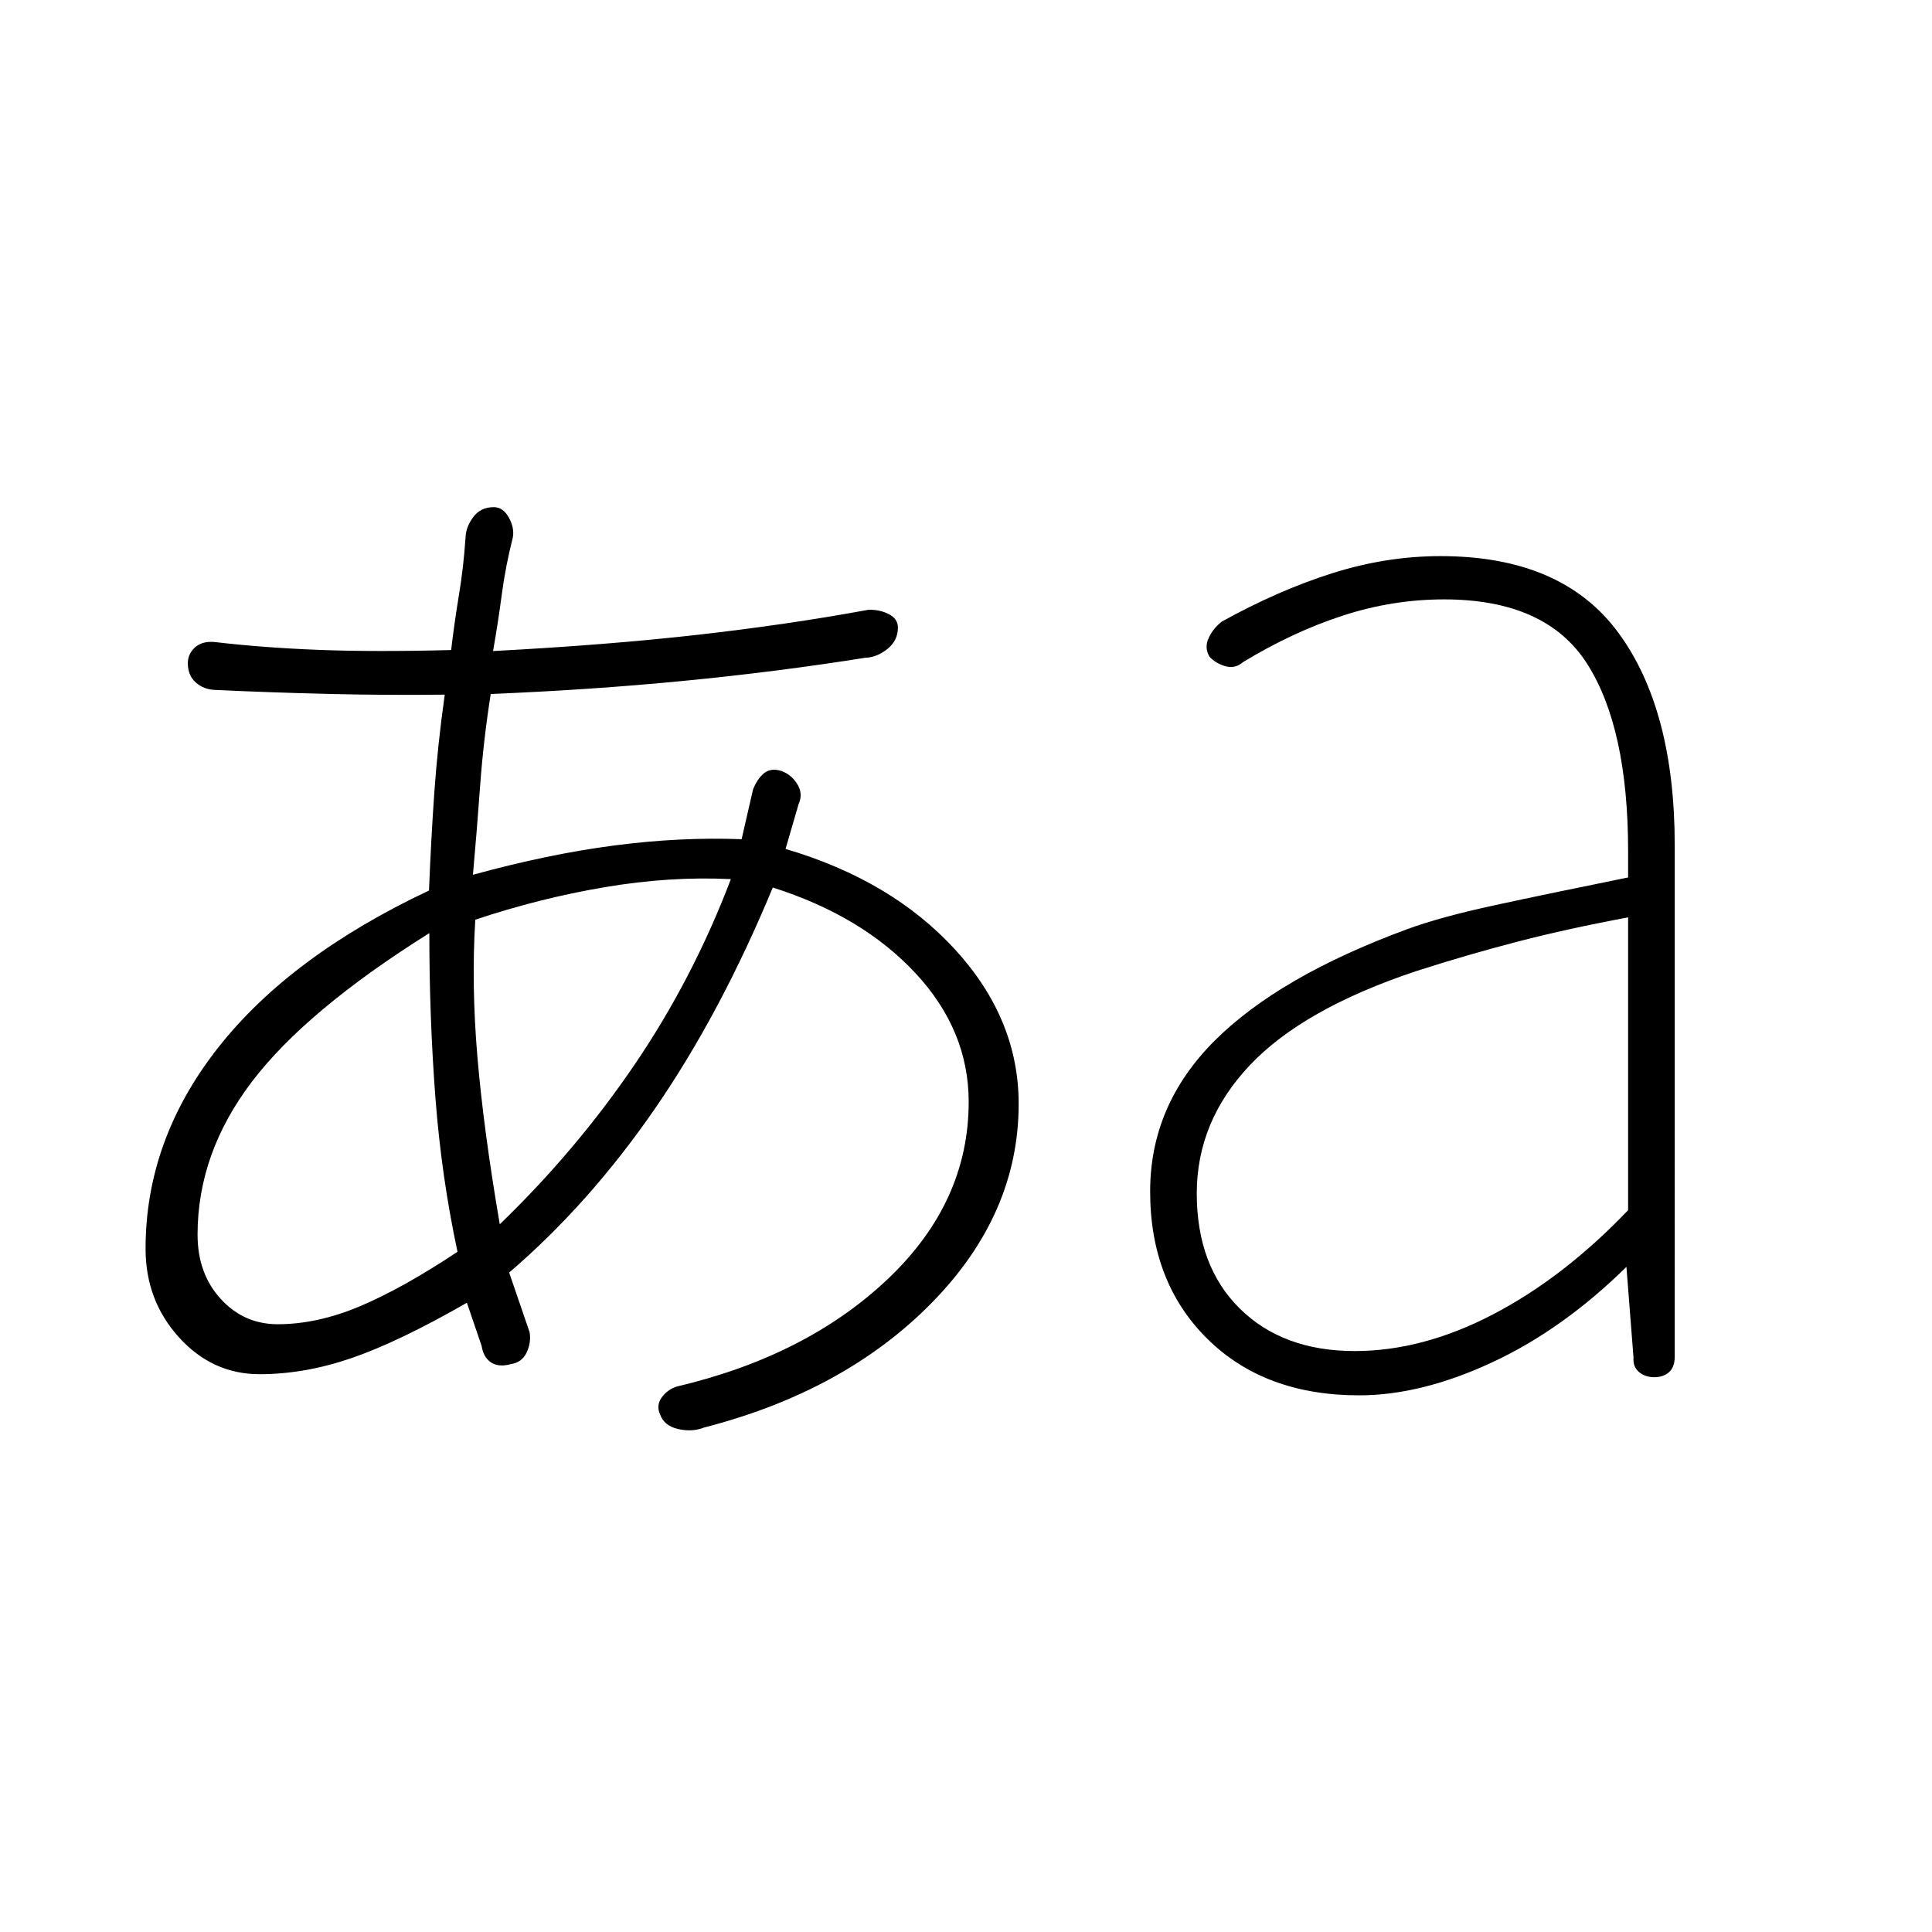 <svg xmlns="http://www.w3.org/2000/svg" height="40" viewBox="0 -960 960 960" width="40"><path d="M349.833-250.667q-5.833 2.334-12.833.75-7-1.583-9-7.25-2-4.333.667-8.25 2.666-3.916 7.5-5.583 64.5-15.167 104.833-53.333 40.333-38.167 40.333-88.167 0-35.5-26.416-63.917Q428.5-504.833 384-519q-26 62.667-58.583 109.917-32.584 47.25-72.417 81.416L263.167-298q.833 5.167-1.5 10.083-2.334 4.917-7.834 5.75-6.166 1.667-9.916-.916-3.75-2.584-4.584-8.084l-7.333-21.5q-34 19.5-57.333 27.5-23.334 8-45.667 8-23.5 0-40.083-18.333-16.584-18.333-16.584-44 0-54 35.917-99.75t104.917-78.25q1-25.333 2.666-49 1.667-23.667 5.167-48.333-28.5.333-56.917-.334-28.416-.666-57.083-2-5.667-.166-9.667-3.666t-4-9.667q0-4.5 3.5-7.75T106.5-641q24 2.833 51.833 3.917 27.834 1.083 65.834.083 1.666-14 3.916-27.583 2.25-13.584 3.25-28.417.167-5.167 3.834-10.083Q238.833-708 245.333-708q4.667 0 7.5 5.167 2.834 5.166 2 9.833-3.666 14.5-5.5 28.417Q247.5-650.667 245-636.5q56.833-3 101.75-8.083 44.917-5.084 84.75-12.417 5.667-.167 10.167 2.167 4.5 2.333 4.5 6.666 0 6.5-5.25 10.667T430-633.167q-44 7-90.417 11.5-46.416 4.5-95.75 6.5-3.666 23.5-5.25 45.5-1.583 22-3.583 44.334 37.667-10.334 70.417-14.584T368.5-543l5.667-24.667q2-5.166 5.333-8 3.333-2.833 8.5-1.333 5 1.667 8.083 6.5 3.084 4.833.75 10l-6.5 22.333q52.667 15.5 84.25 50 31.584 34.5 31.584 76.667 0 54.833-43.167 98.833t-113.167 62Zm325.5-16q-47 0-75.416-28.083Q571.5-322.833 571.5-368q0-42.833 32-74.833t95.833-55.5q16.334-6 43.25-11.834Q769.5-516 809-524v-13q0-61.333-20.417-93.25-20.416-31.917-71.083-31.917-25.5 0-50.333 8.084Q642.333-646 617.667-631q-3.834 3.333-8.584 2.083t-8.083-4.75q-2.667-4.5-.417-9.333t6.584-8.167q28-15.5 54.833-24t53.833-8.5q60.334 0 88.334 38.084 28 38.083 28 105.75V-286q0 5.333-2.834 7.833-2.833 2.5-7.5 2.5H822q-4.5 0-7.583-2.583-3.084-2.583-2.75-7.25l-3.5-45Q776.5-299.333 741.333-283q-35.166 16.333-66 16.333ZM138-302q19.667 0 40.833-8.917Q200-319.833 227.333-338q-8-37.333-11-76.833t-3-81.5Q152.167-458 125.167-422.5t-27 76q0 19.333 11.5 31.917Q121.167-302 138-302Zm110.333-49.667q38-36.666 67-79.333t47.834-92.167q-30.167-1.5-62.667 4T236.167-503q-2 32.333 1.083 68.5t11.083 82.833Zm424.834 63q33.833 0 68.916-18.333 35.084-18.333 66.917-51.667v-145.5Q778.667-498.5 753.667-492t-50.334 14.667q-55.833 18.666-82.25 46.583-26.416 27.917-26.416 63.75 0 36.167 21.416 57.25 21.417 21.083 57.084 21.083Z"/></svg>